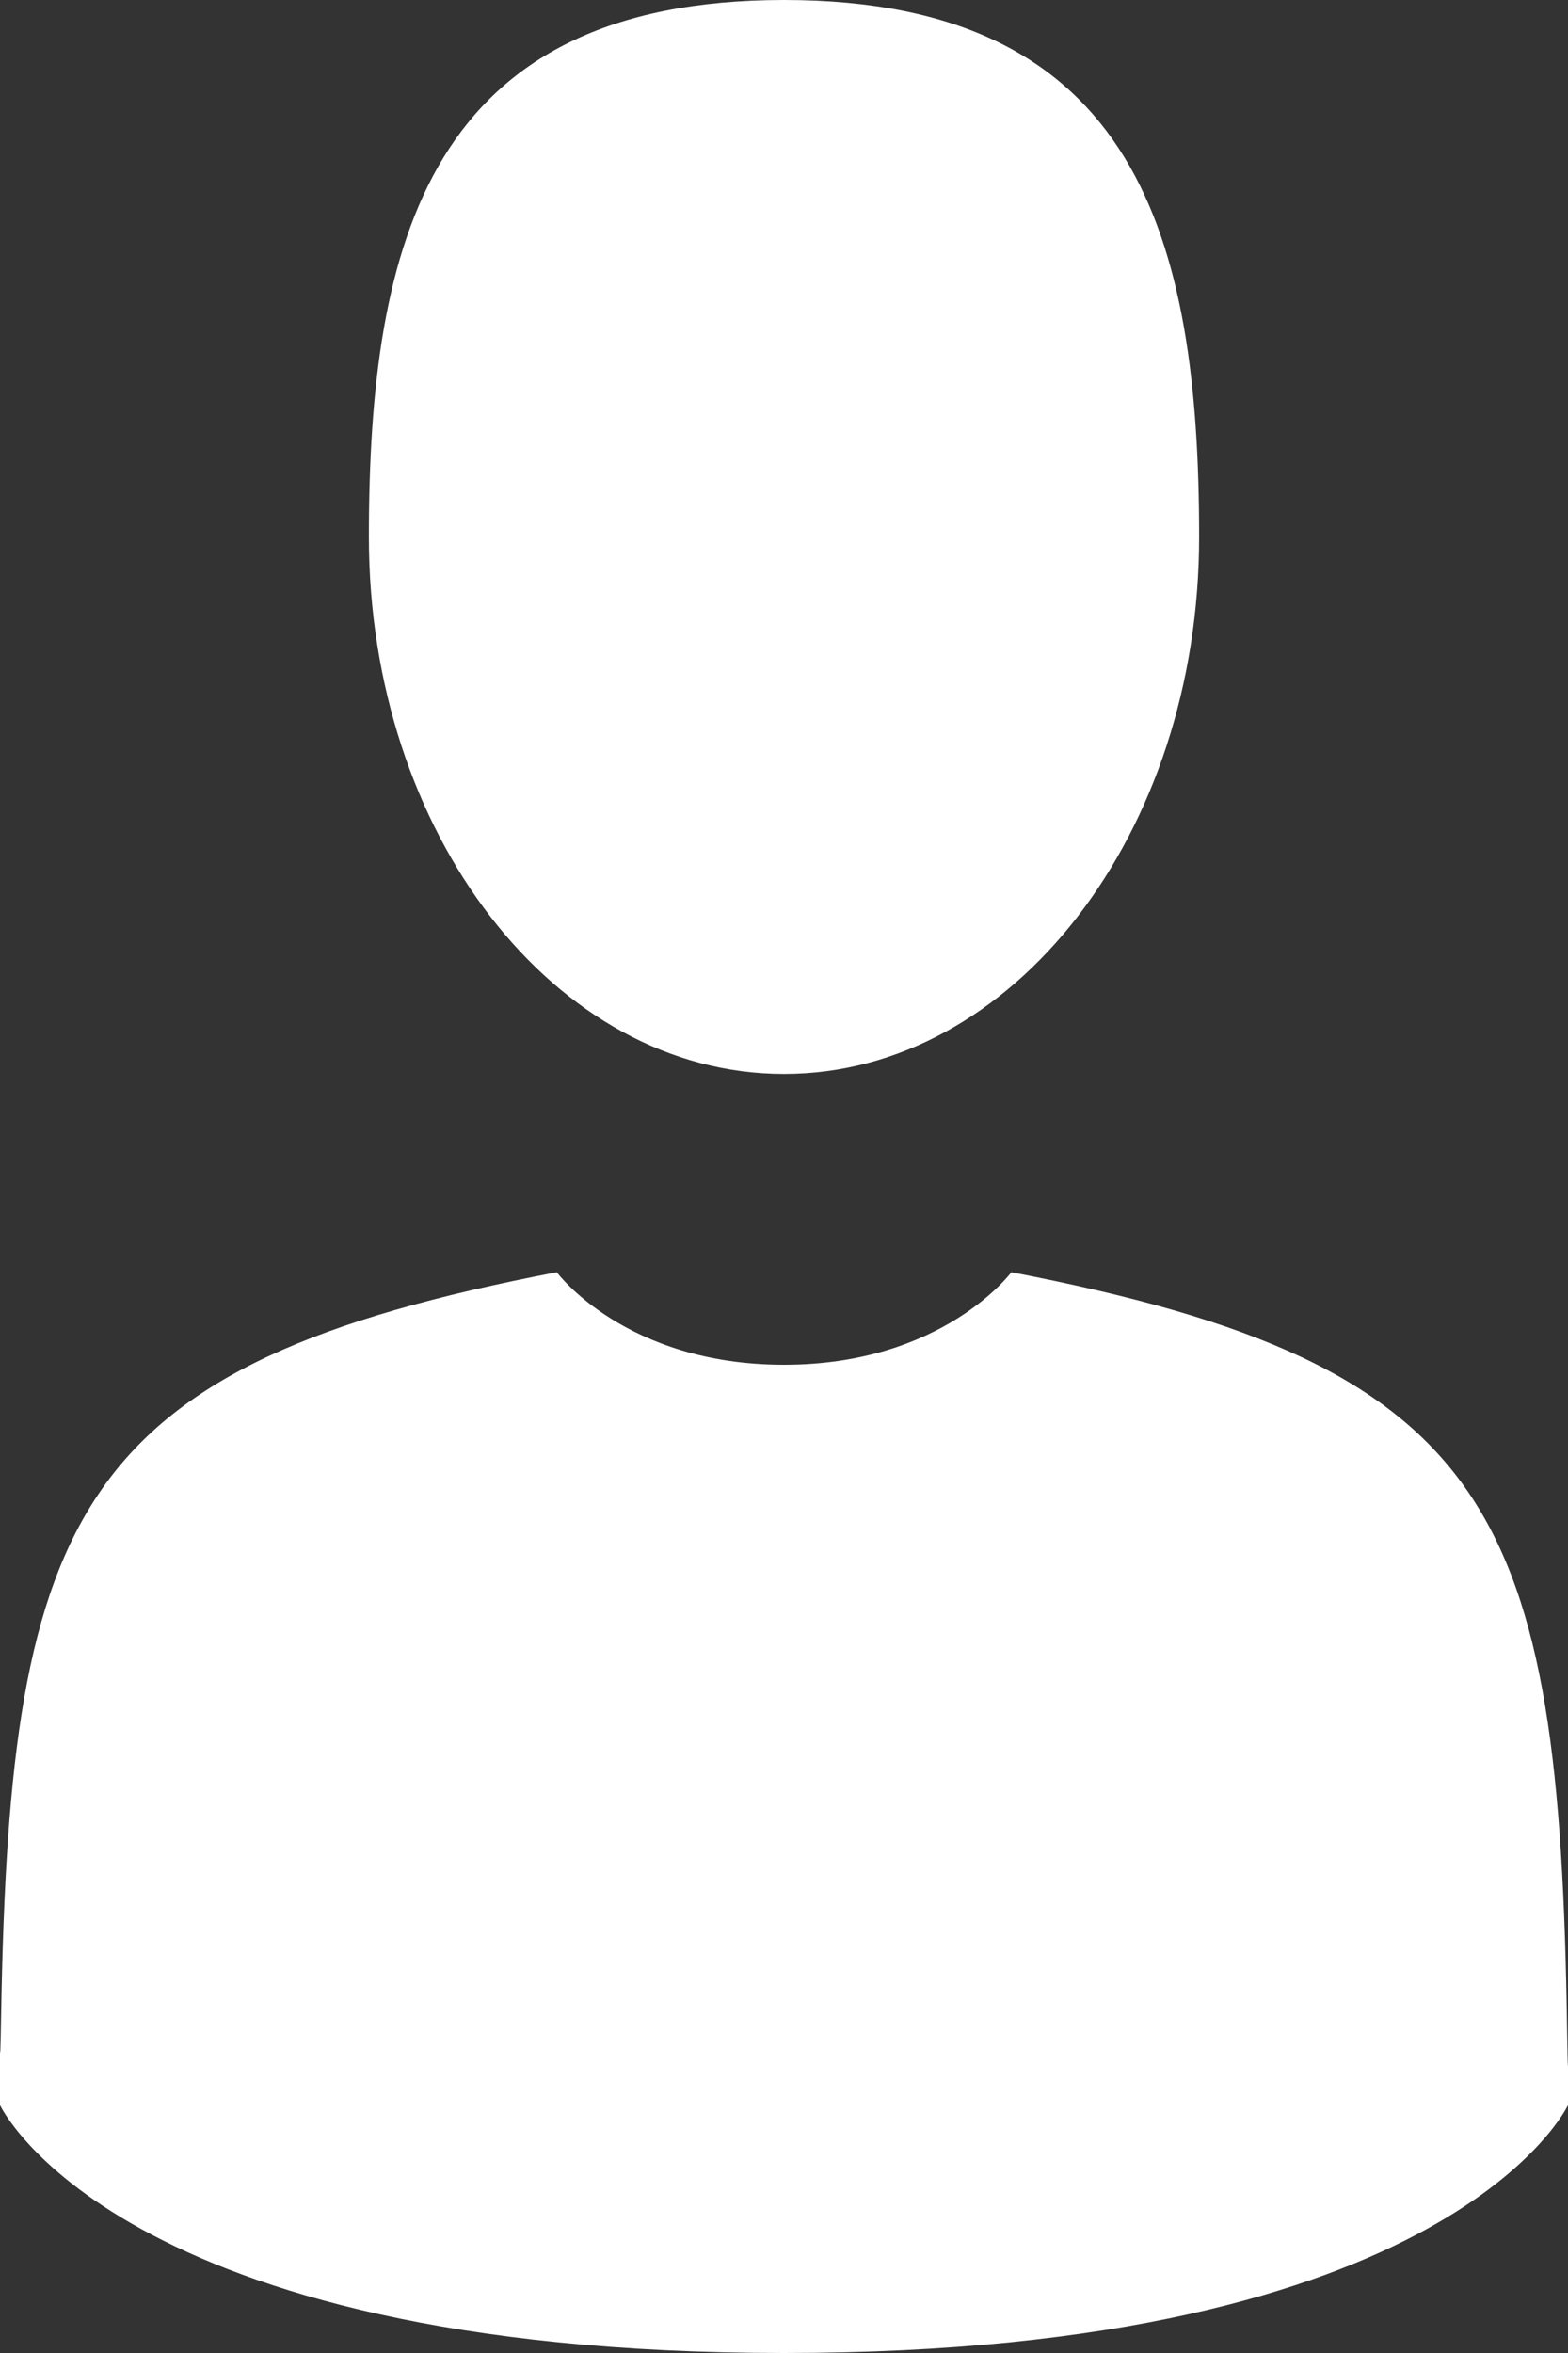 <svg width="12" height="18" viewBox="0 0 12 18" fill="none" xmlns="http://www.w3.org/2000/svg">
<rect x="0" y="0" width="12" height="18" fill="#333333" stroke="none"/>
<path d="M6 8.216C7.754 8.216 9.177 6.377 9.177 4.108C9.177 1.839 8.71 0 6 0C3.29 0 2.823 1.839 2.823 4.108C2.823 6.377 4.246 8.216 6 8.216Z" fill="#fff"/>
<path d="M11.993 15.523C11.934 11.571 11.45 10.445 7.74 9.732C7.74 9.732 7.217 10.44 6 10.44C4.783 10.44 4.261 9.732 4.261 9.732C0.591 10.437 0.077 11.546 0.009 15.395C0.004 15.709 0.001 15.726 0 15.689C0 15.757 0 15.884 0 16.104C0 16.104 0.884 18 6 18C11.116 18 12 16.104 12 16.104C12 15.963 12 15.864 12 15.797C11.999 15.82 11.997 15.776 11.993 15.523Z" fill="#fff"/>
</svg>
